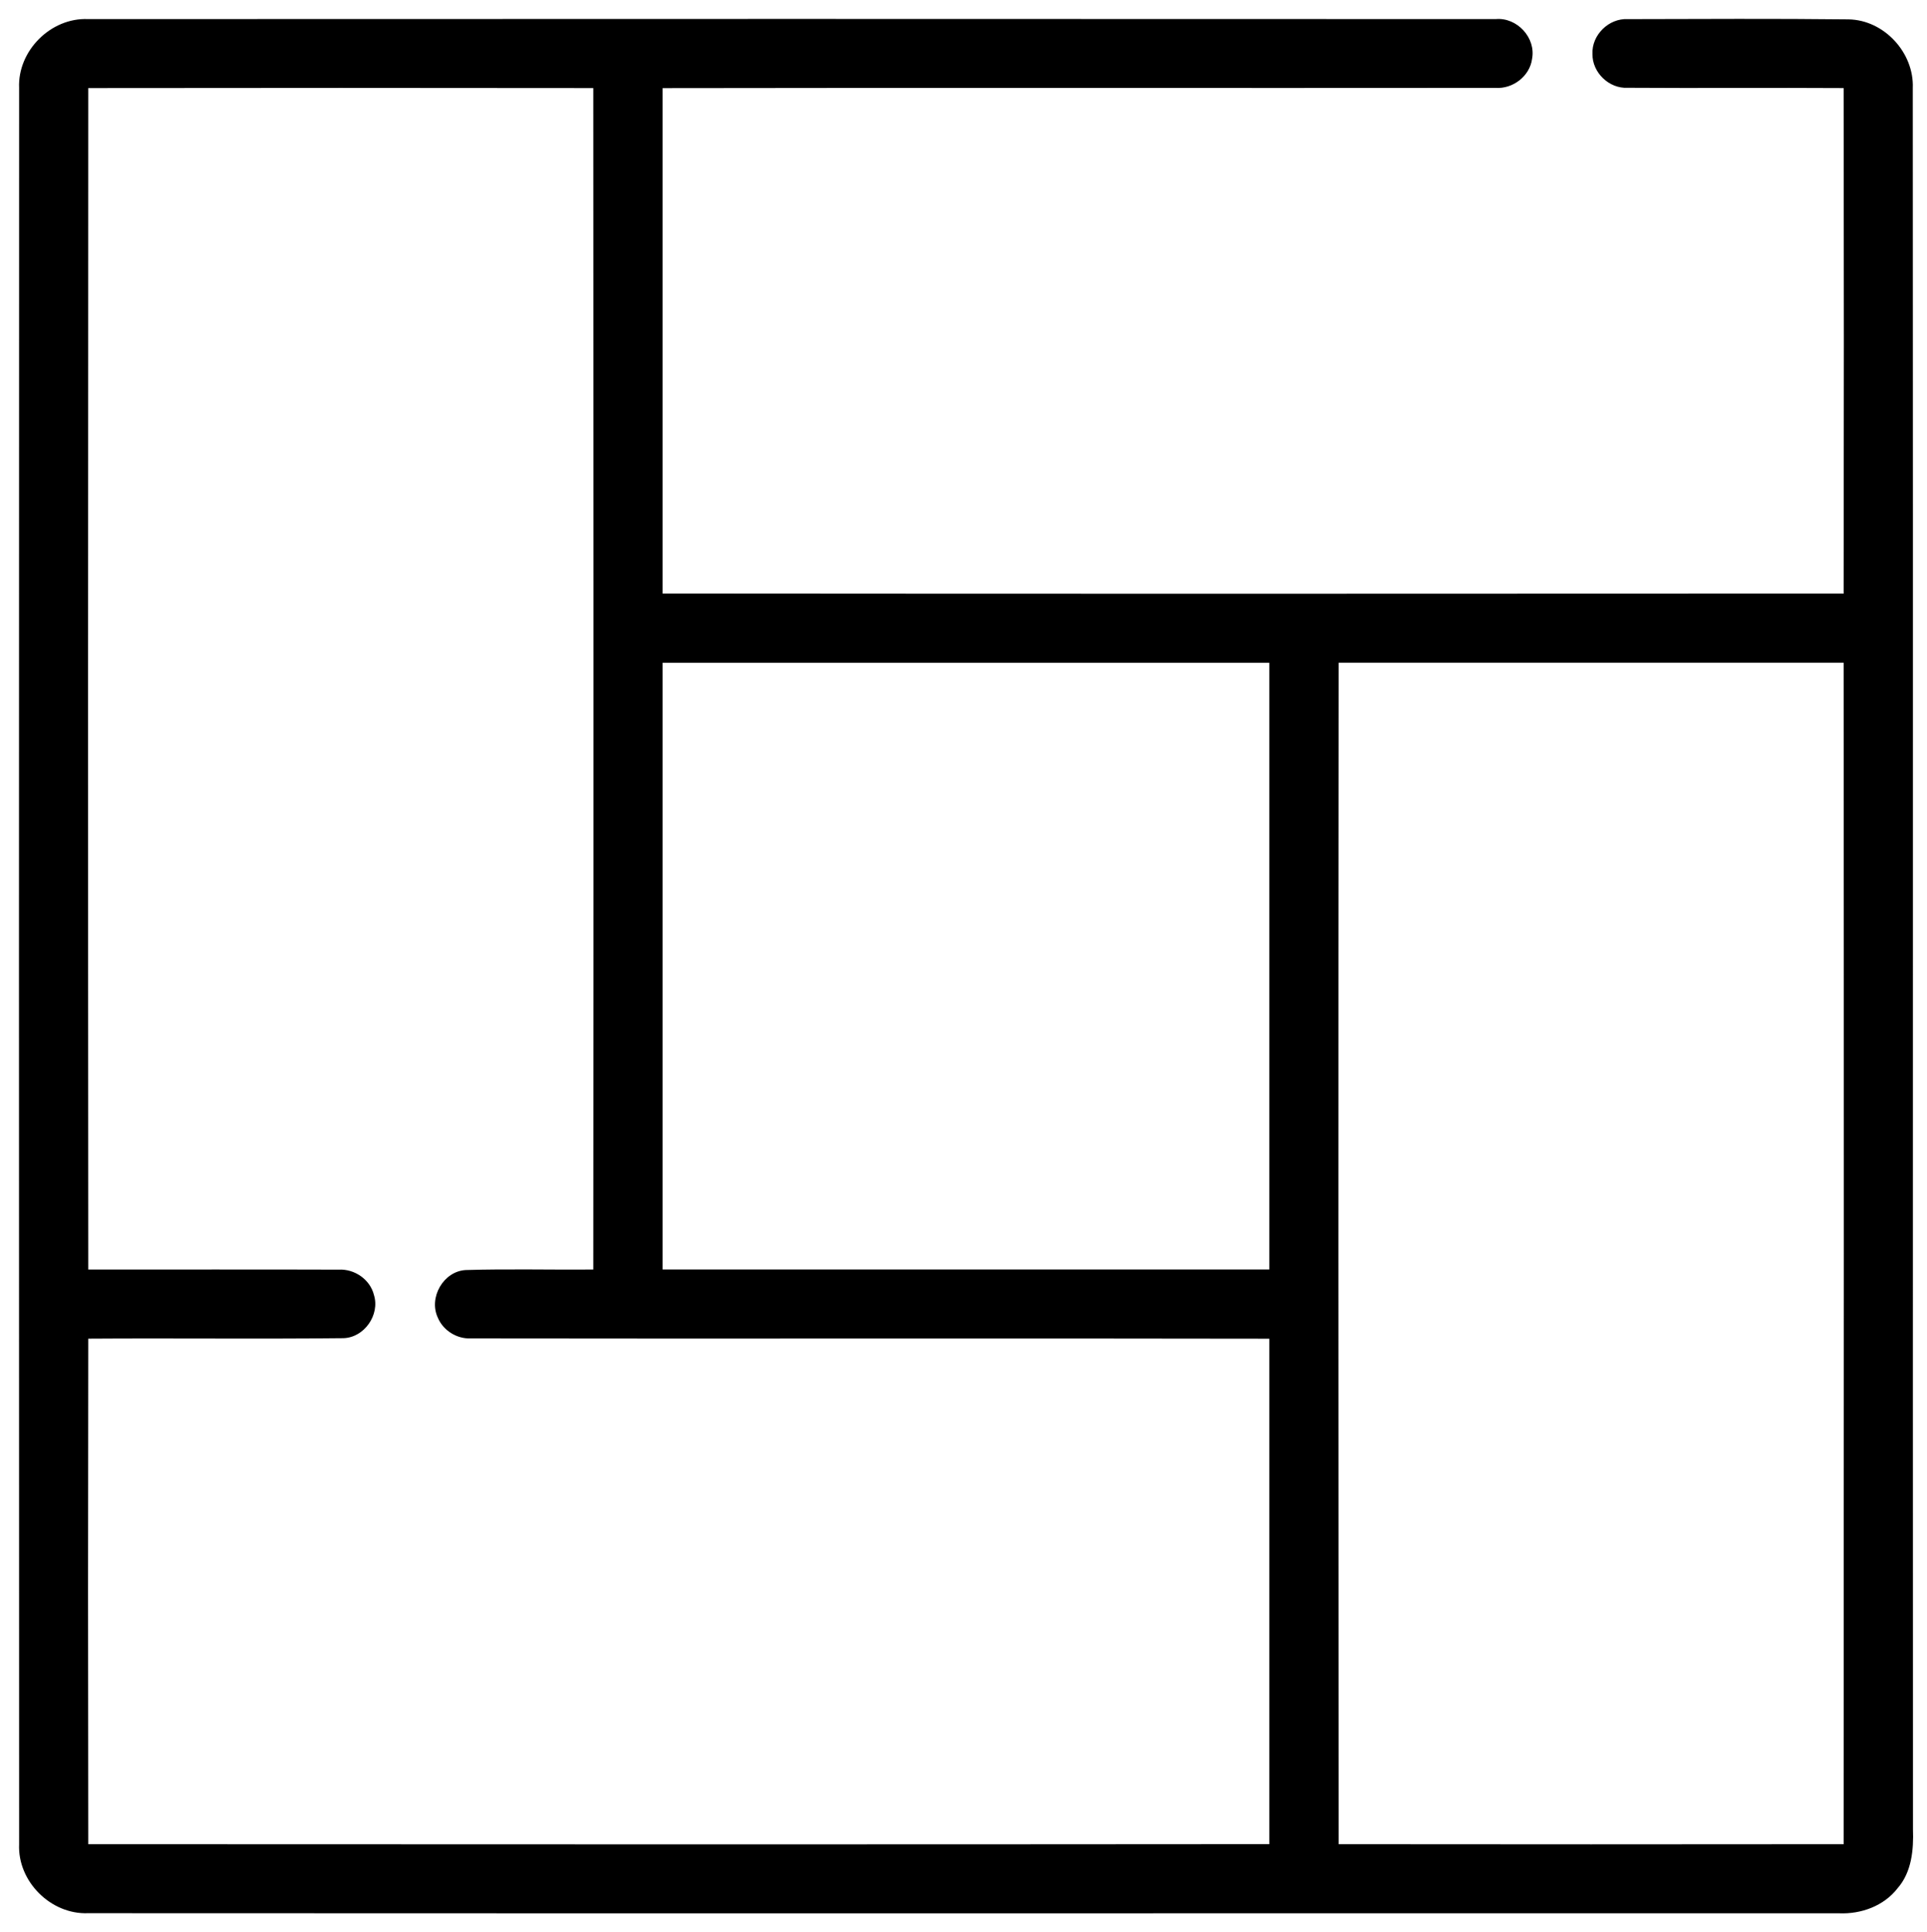 <?xml version="1.0" encoding="UTF-8" ?>
<!DOCTYPE svg PUBLIC "-//W3C//DTD SVG 1.1//EN" "http://www.w3.org/Graphics/SVG/1.1/DTD/svg11.dtd">
<svg width="393pt" height="394pt" viewBox="0 0 393 394" version="1.1" xmlns="http://www.w3.org/2000/svg">
<g id="#ffffffff">
</g>
<g id="#000000ff">
<path fill="#000000" opacity="1.00" d=" M 3.90 17.93 C 3.57 10.36 10.36 3.57 17.93 3.89 C 113.64 3.85 209.35 3.85 305.06 3.89 C 309.39 3.51 313.28 7.70 312.46 12.00 C 311.99 15.54 308.53 18.17 305.01 17.92 C 248.39 17.98 191.76 17.87 135.13 17.97 C 135.12 52.32 135.12 86.68 135.13 121.03 C 215.42 121.10 295.71 121.08 376.00 121.04 C 376.06 86.68 376.06 52.32 376.00 17.96 C 361.31 17.87 346.62 18.00 331.93 17.90 C 328.15 18.10 324.71 14.78 324.77 11.00 C 324.59 7.14 328.10 3.70 331.95 3.90 C 346.97 3.87 362.01 3.78 377.04 3.95 C 384.26 4.09 390.38 10.75 390.10 17.94 C 390.17 136.29 390.09 254.64 390.14 372.99 C 390.29 377.17 389.88 381.72 387.01 385.01 C 384.20 388.65 379.54 390.33 375.03 390.13 C 256.00 390.11 136.97 390.17 17.93 390.11 C 10.36 390.40 3.57 383.63 3.90 376.06 C 3.86 256.68 3.86 137.31 3.90 17.93 M 18.00 17.96 C 17.95 98.26 17.94 178.57 18.00 258.87 C 35.02 258.88 52.04 258.83 69.05 258.89 C 72.29 258.70 75.49 260.88 76.27 264.07 C 77.52 268.13 74.26 272.77 70.00 272.86 C 52.67 273.05 35.33 272.84 18.00 272.96 C 17.94 307.32 17.94 341.68 18.00 376.04 C 98.29 376.08 178.58 376.10 258.87 376.03 C 258.88 341.68 258.88 307.32 258.87 272.97 C 204.56 272.86 150.24 273.00 95.93 272.91 C 93.12 273.00 90.38 271.28 89.29 268.68 C 87.36 264.59 90.44 259.20 95.00 258.97 C 103.66 258.71 112.33 258.94 121.00 258.87 C 121.06 178.57 121.05 98.26 121.00 17.96 C 86.67 17.92 52.33 17.91 18.00 17.96 M 135.13 135.14 C 135.12 176.38 135.12 217.62 135.13 258.86 C 176.38 258.87 217.62 258.87 258.87 258.86 C 258.88 217.62 258.88 176.38 258.87 135.14 C 217.62 135.13 176.38 135.13 135.13 135.14 M 273.00 135.13 C 272.94 215.43 272.95 295.74 273.00 376.04 C 307.33 376.08 341.67 376.08 376.00 376.04 C 376.05 295.74 376.06 215.43 376.00 135.13 C 341.67 135.13 307.33 135.14 273.00 135.13 Z" />
</g>
</svg>

